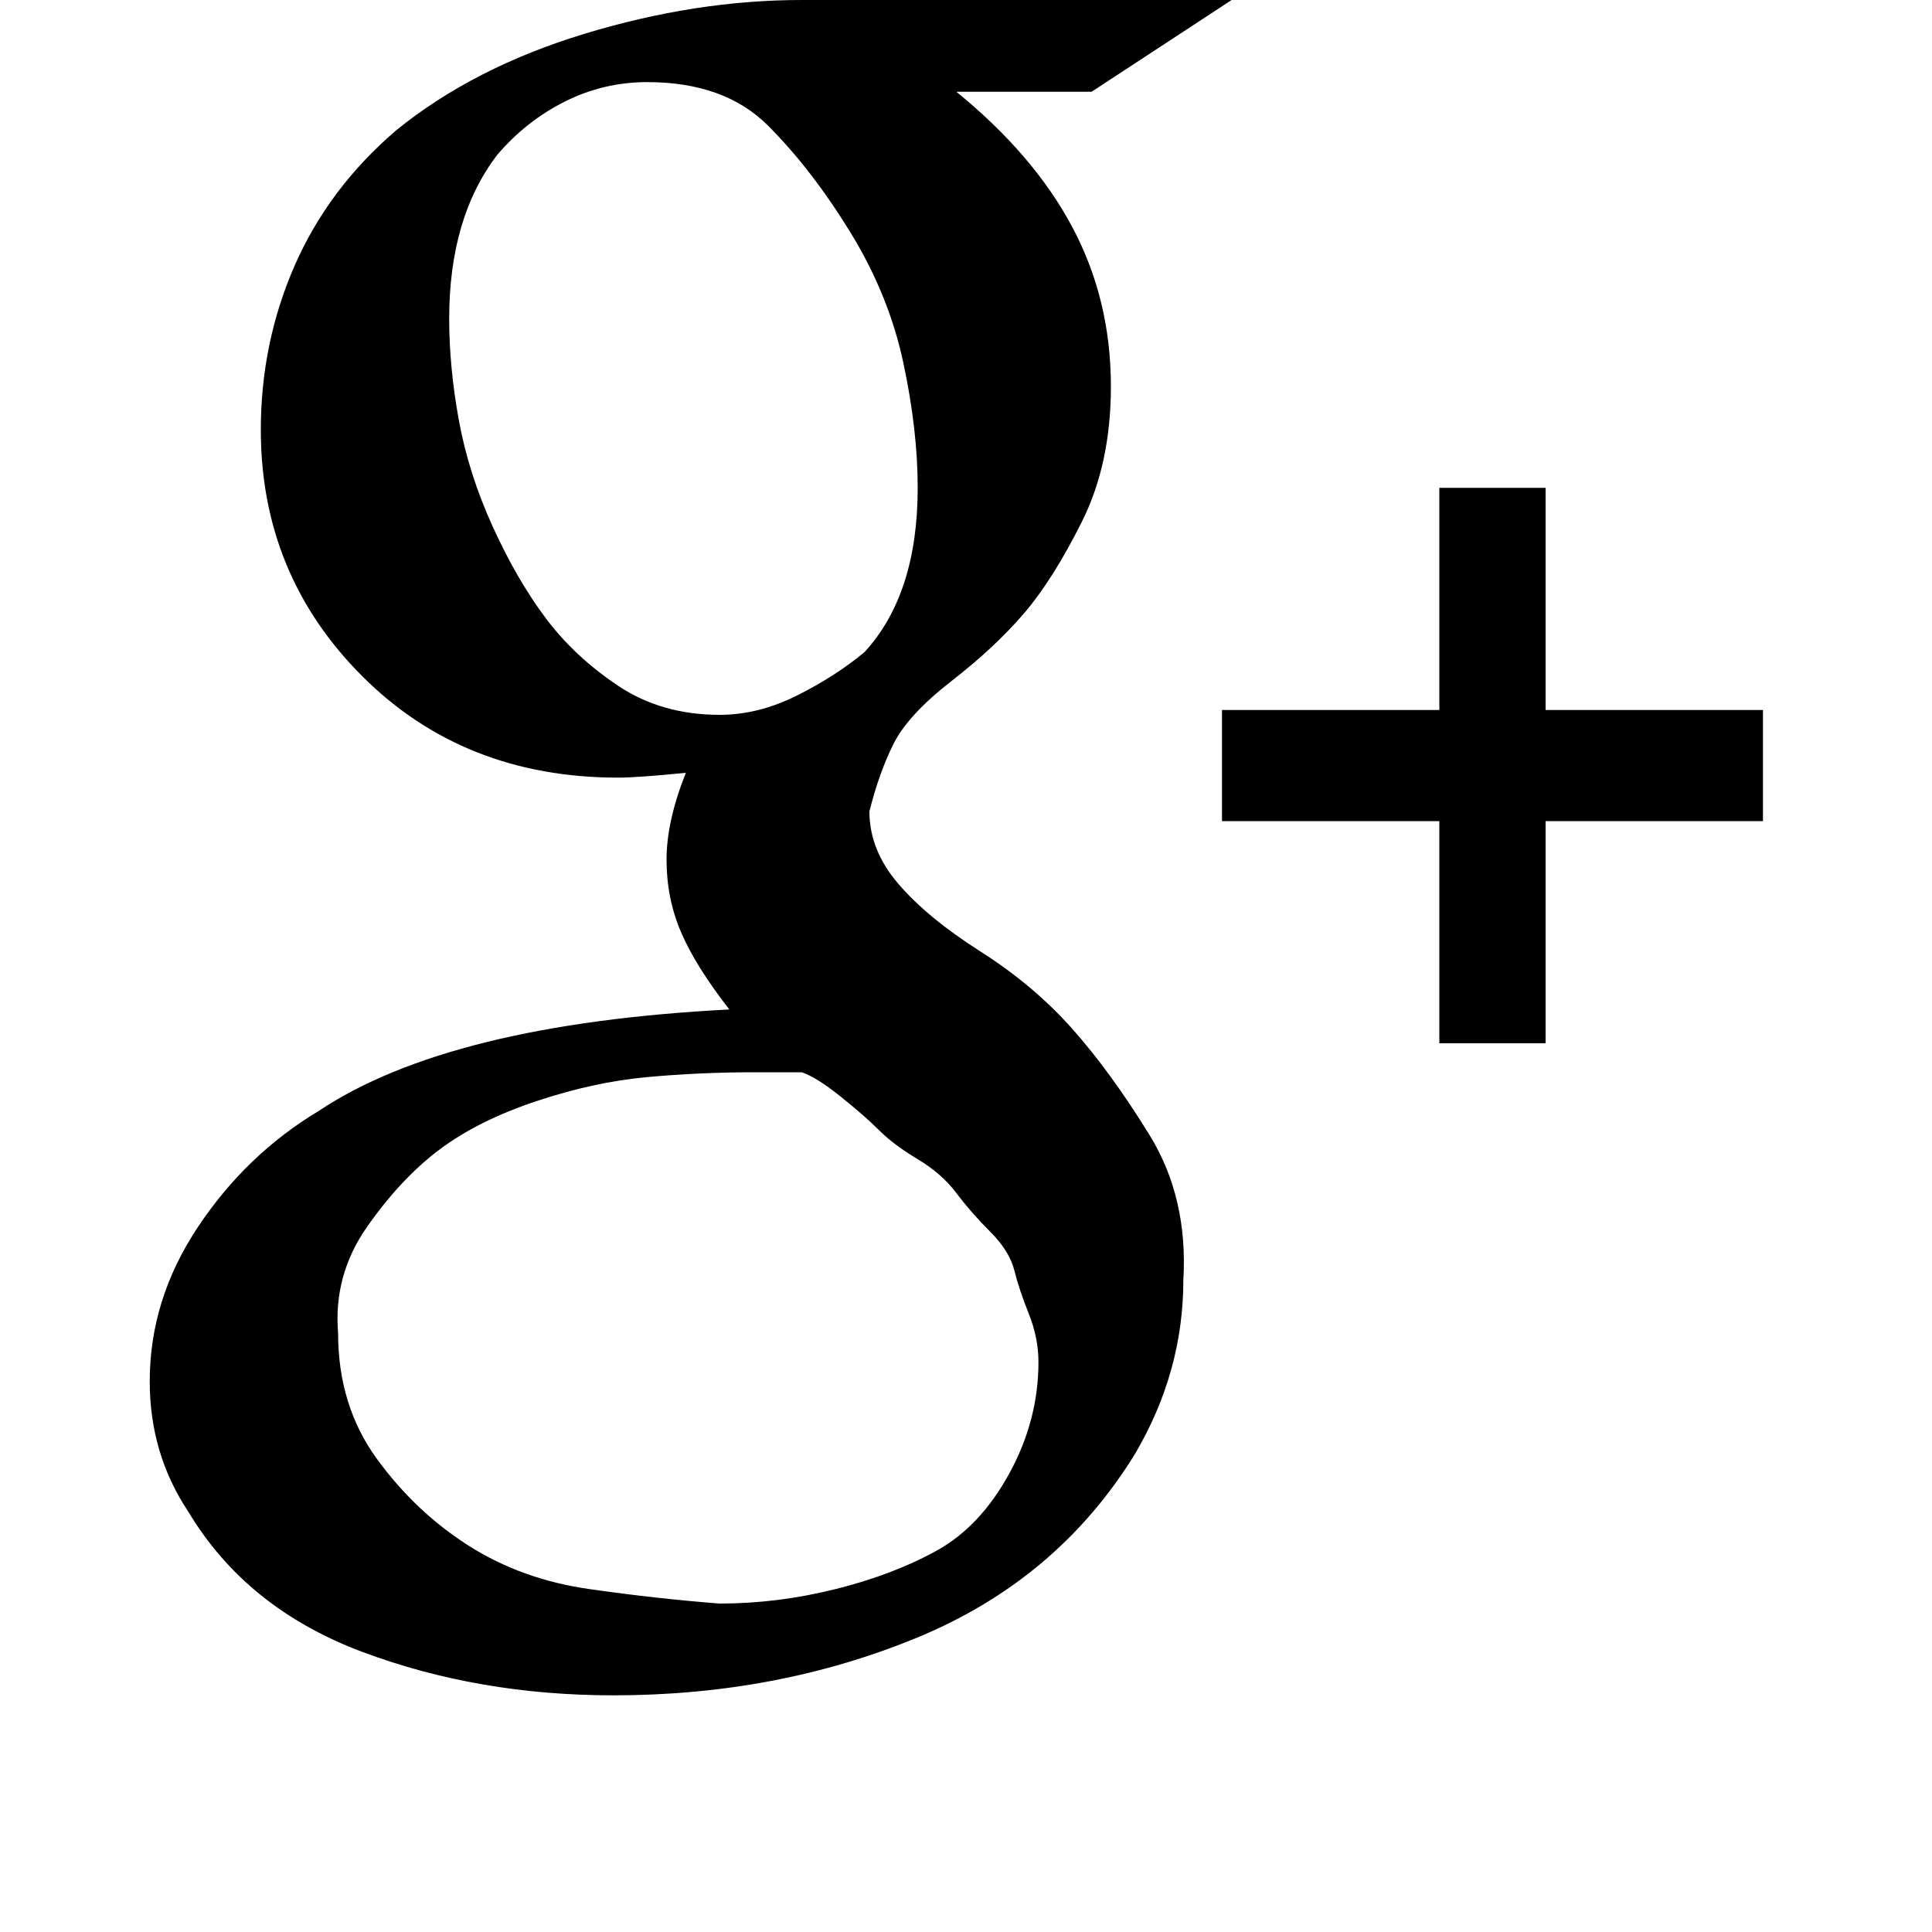 <?xml version="1.0"?><svg viewBox="0 0 40 40" xmlns="http://www.w3.org/2000/svg" height="40" width="40"><path d="m18 16.8q0 0.8 0.6 1.5t1.7 1.4 1.9 1.6 1.6 2.2 0.7 3q0 1.9-1 3.6-1.6 2.6-4.5 3.8t-6.3 1.2q-2.8 0-5.2-0.9t-3.6-2.9q-0.8-1.2-0.8-2.7 0-1.7 1-3.2t2.5-2.4q2.7-1.8 8.5-2.1-0.7-0.9-1-1.6t-0.3-1.5q0-0.8 0.4-1.8-1 0.1-1.4 0.1-3.2 0-5.3-2.1t-2.1-5.1q0-1.8 0.7-3.4t2.1-2.8q1.6-1.3 3.9-2t4.5-0.7h8.9l-2.9 1.9h-2.8q1.6 1.3 2.4 2.8t0.8 3.3q0 1.6-0.6 2.8t-1.2 1.9-1.5 1.4-1.2 1.3-0.5 1.4z m-3.1-2q0.8 0 1.6-0.4t1.4-0.9q1.1-1.2 1.1-3.4 0-1.2-0.3-2.6t-1.1-2.7-1.7-2.2-2.5-0.9q-0.9 0-1.7 0.4t-1.4 1.1q-1 1.3-1 3.4 0 1 0.2 2.1t0.7 2.2 1.1 1.9 1.5 1.4 2.1 0.6z m0 18.4q1.2 0 2.4-0.3t2.1-0.8 1.5-1.6 0.6-2.3q0-0.5-0.2-1t-0.3-0.9-0.5-0.8-0.7-0.8-0.8-0.7-0.8-0.6-0.8-0.7-0.8-0.5q-0.3 0-1 0-1.1 0-2.2 0.1t-2.3 0.5-2 1-1.5 1.6-0.6 2.2q0 1.5 0.8 2.6t1.9 1.8 2.5 0.9 2.7 0.3z m17.1-18.5h4.5v2.3h-4.5v4.6h-2.2v-4.6h-4.5v-2.3h4.5v-4.6h2.2v4.6z"></path></svg>
